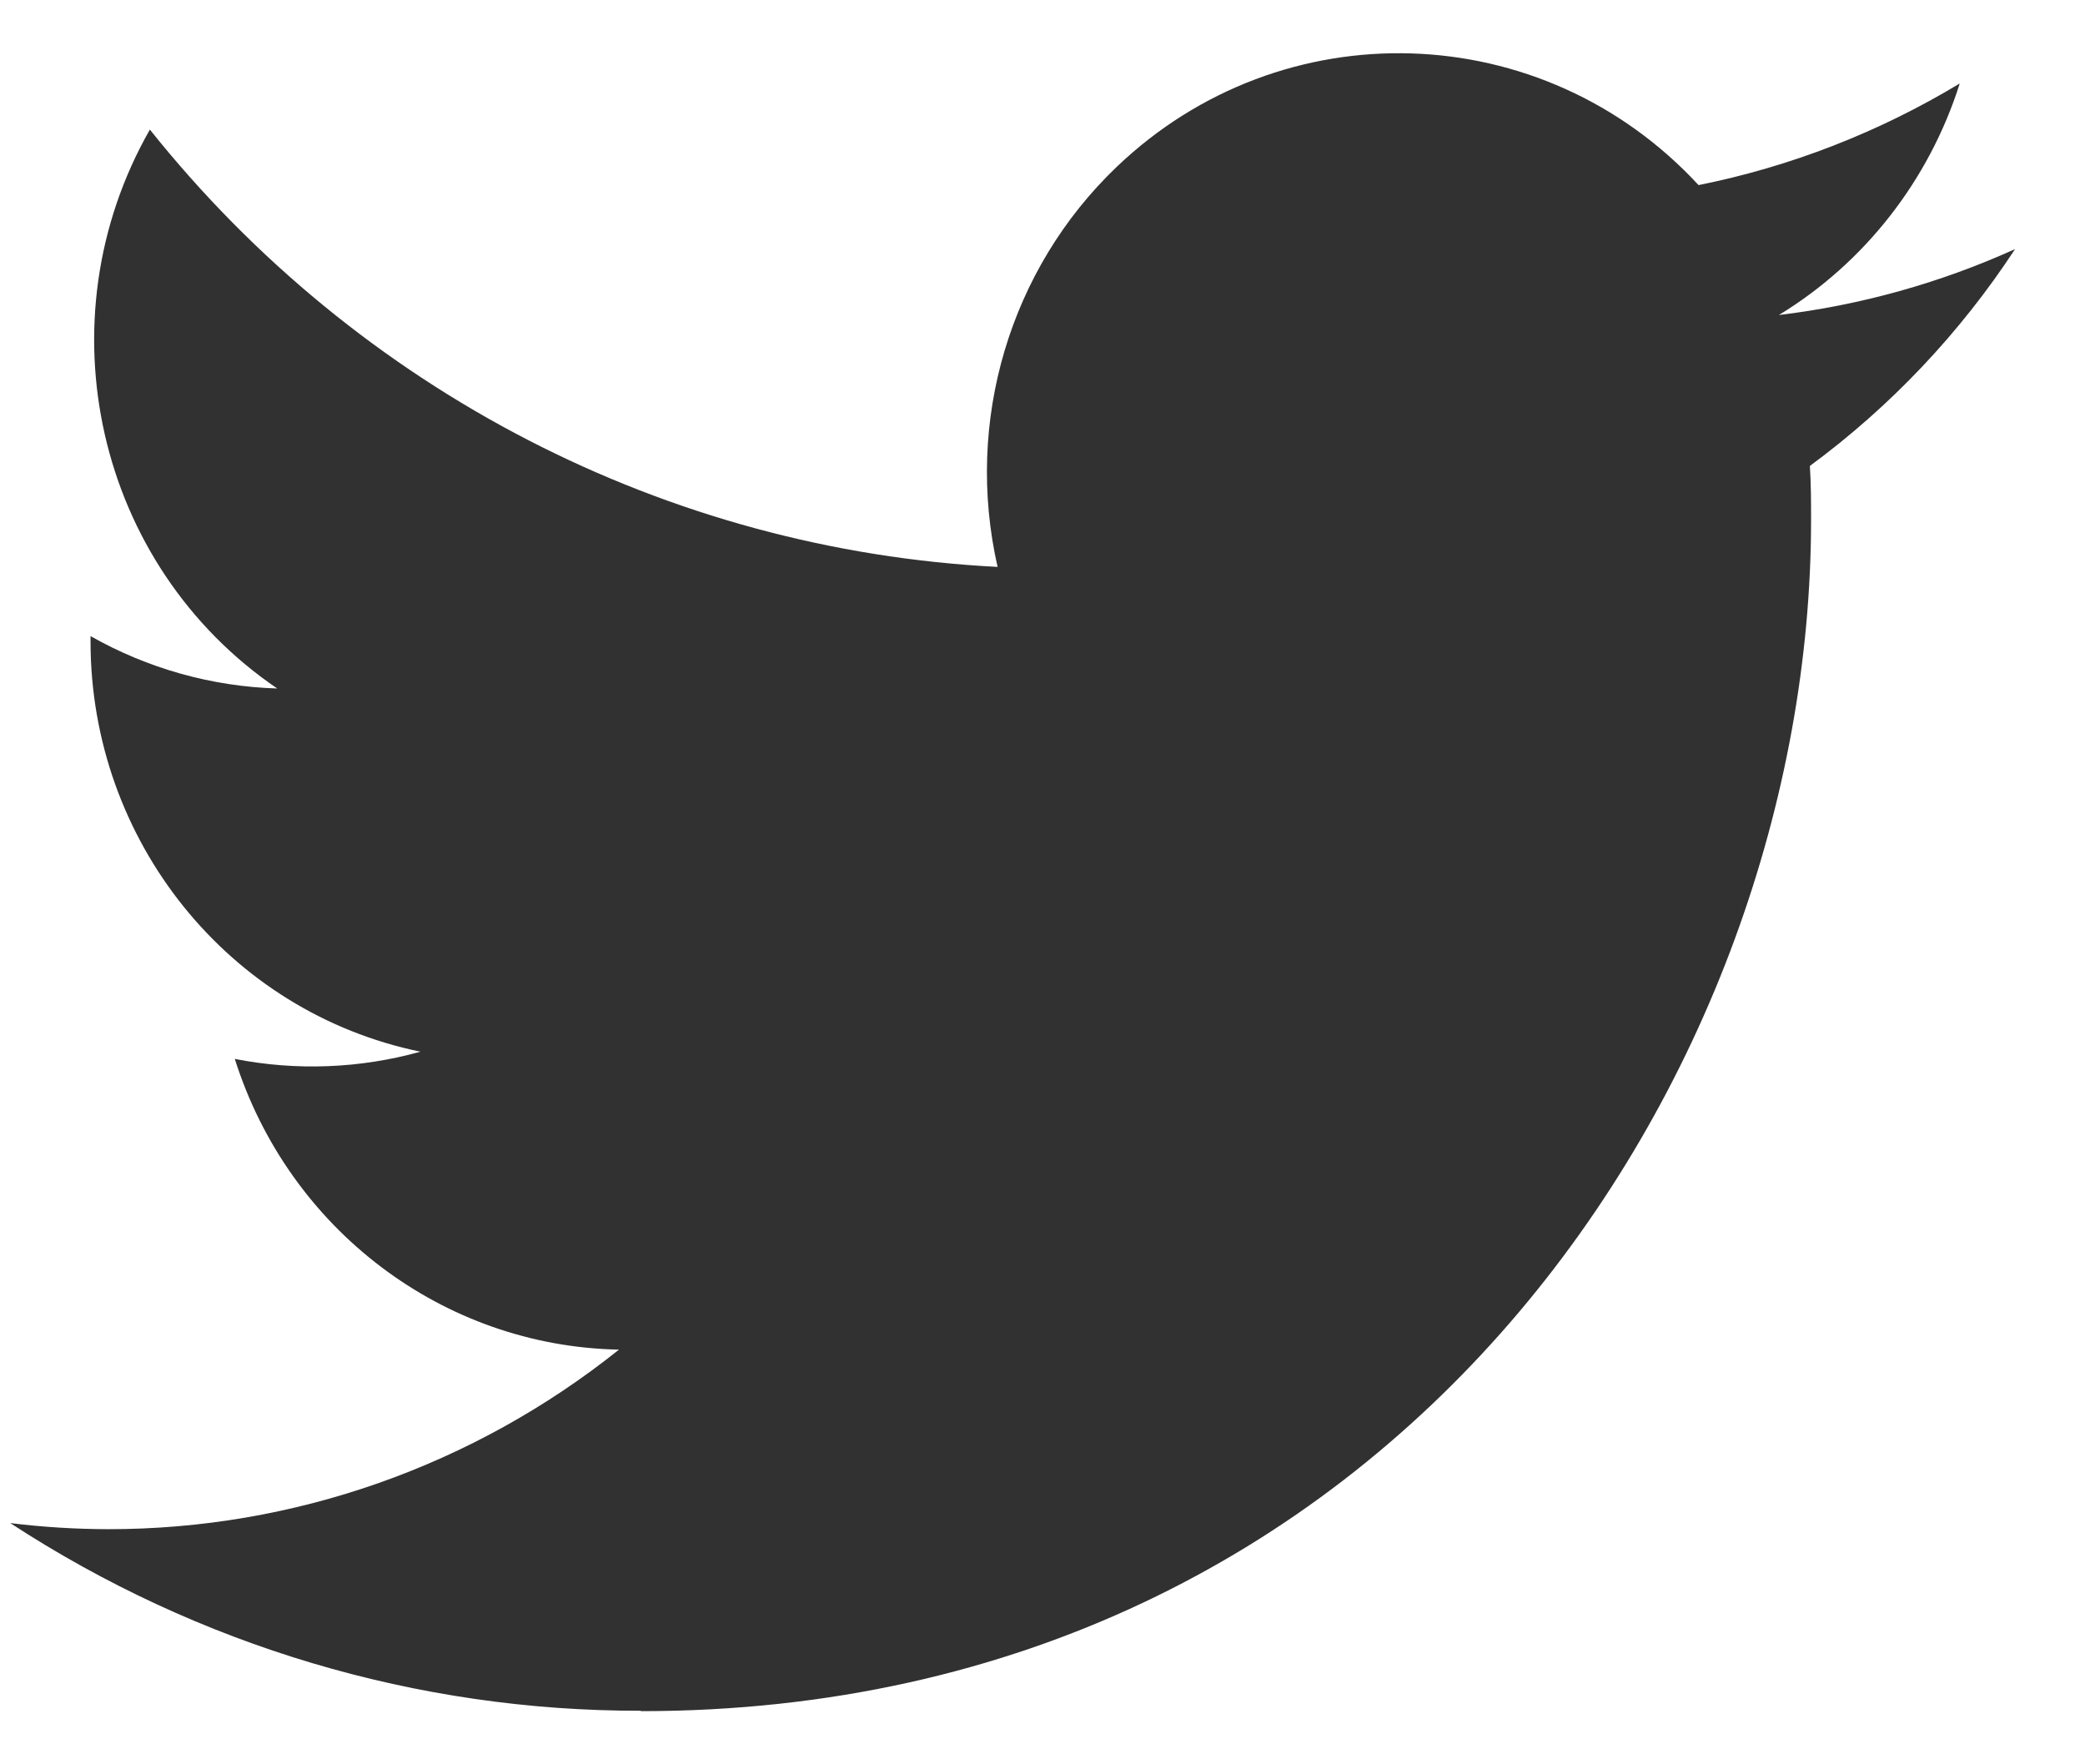 <svg width="26" height="22" viewBox="0 0 26 22" fill="none" xmlns="http://www.w3.org/2000/svg">
<path d="M22.569 5.81C22.584 6.034 22.584 6.259 22.584 6.485C22.584 13.382 17.425 21.337 7.99 21.337V21.332C5.204 21.337 2.475 20.524 0.128 18.992C0.534 19.042 0.941 19.067 1.349 19.068C3.659 19.07 5.902 18.281 7.719 16.829C5.525 16.787 3.6 15.33 2.928 13.204C3.696 13.355 4.489 13.324 5.243 13.114C2.85 12.622 1.129 10.483 1.129 7.998C1.129 7.975 1.129 7.954 1.129 7.932C1.842 8.336 2.64 8.56 3.457 8.585C1.203 7.052 0.508 4.001 1.869 1.616C4.473 4.877 8.316 6.859 12.44 7.069C12.027 5.256 12.591 3.356 13.924 2.082C15.99 0.106 19.239 0.207 21.181 2.308C22.329 2.078 23.43 1.649 24.438 1.041C24.055 2.249 23.253 3.276 22.183 3.928C23.2 3.806 24.193 3.529 25.128 3.106C24.44 4.156 23.573 5.071 22.569 5.81Z" fill="#313131"/>
</svg>
